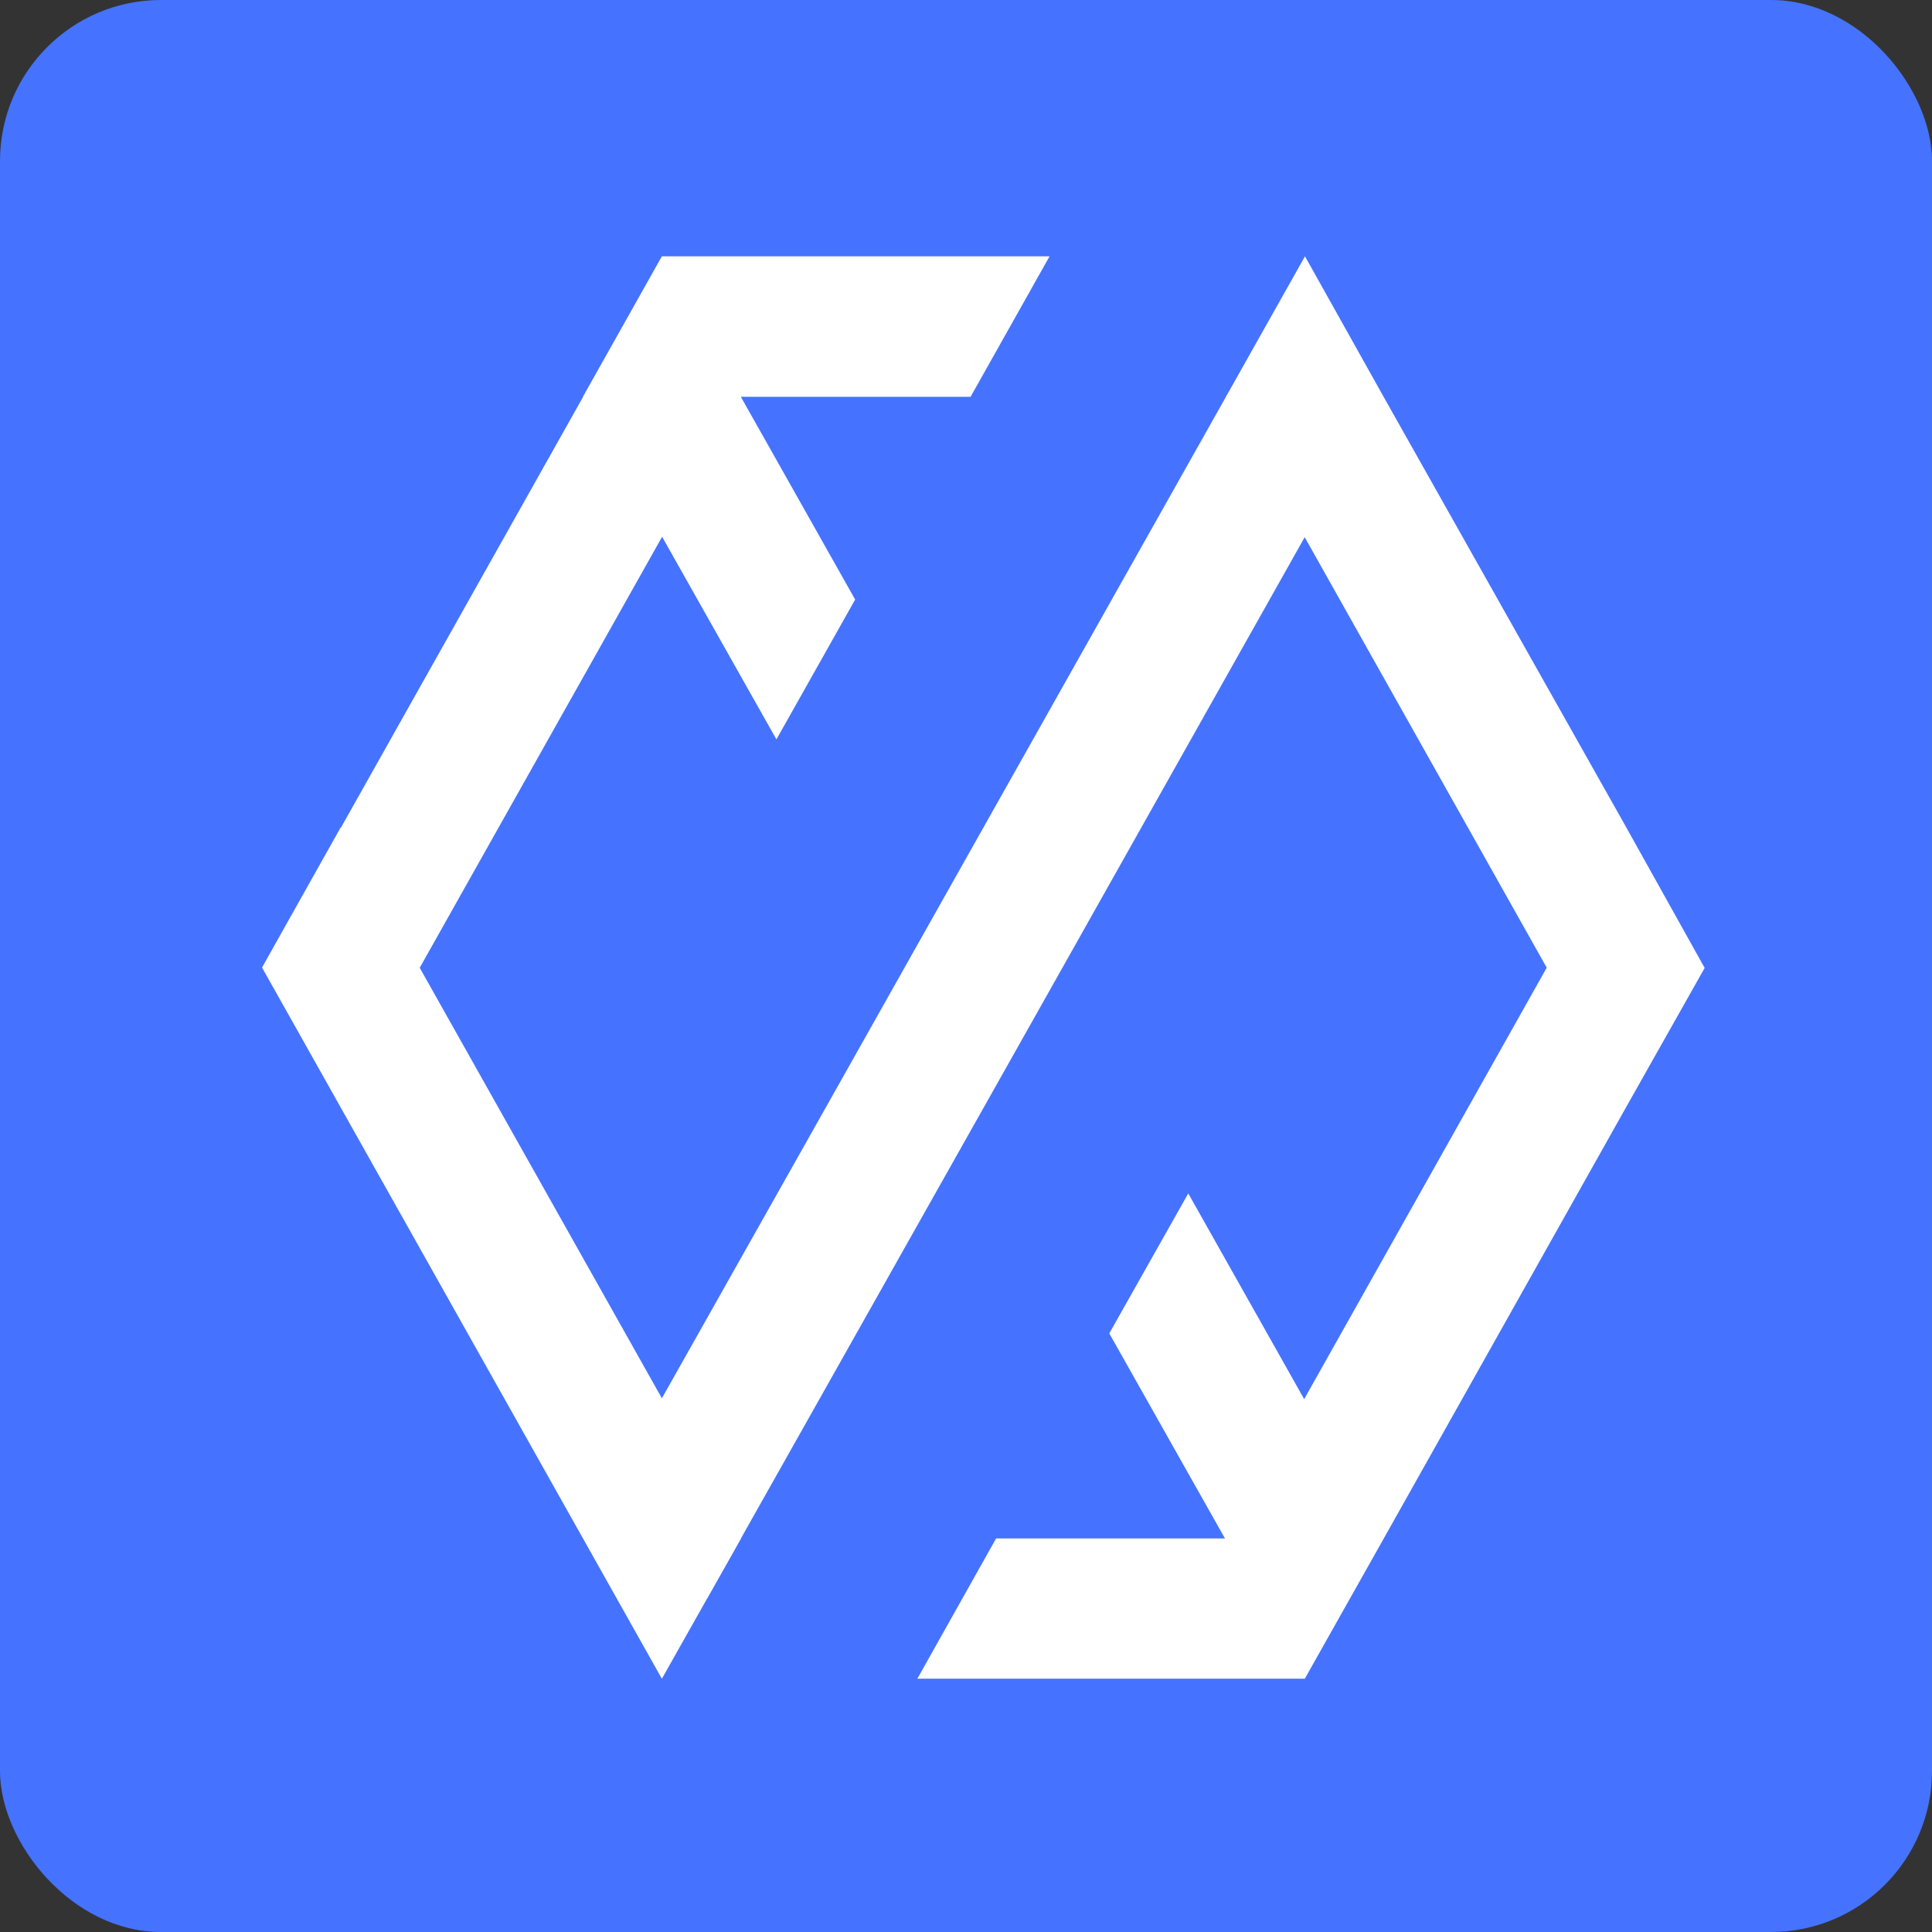 <svg width="24" height="24" viewBox="0 0 24 24" fill="none" xmlns="http://www.w3.org/2000/svg">
<rect x="0" y="0" width="24" height="24" fill="#333333" stroke="none"/>
<rect width="24" height="24" rx="2" fill="#4573FF"/>
<path d="M13.78 16.564L15.474 19.567L16.293 19.048L16.58 18.053L14.761 14.825L13.78 16.564Z" fill="white"/>
<path d="M8.298 4.67L7.499 5.381L9.645 9.185L10.623 7.448L8.664 3.973L8.298 4.67Z" fill="white"/>
<path d="M10.141 13.966L7.756 18.197L8.054 19.323L8.786 19.853L12.225 13.749L13.206 12.007L17.011 5.245L16.379 4.345L16.165 4.031L15.239 4.912L10.141 13.966Z" fill="white"/>
<path d="M8.222 3.184L7.241 4.929H7.244L4.236 10.28L4.233 10.277L3.255 12.019L8.222 20.854L9.203 19.114L5.214 12.022L9.203 4.929H12.057L13.038 3.184H8.222Z" fill="white"/>
<path d="M15.228 4.931L19.214 12.021L15.228 19.111H12.374L11.396 20.853H16.209L17.19 19.111L20.195 13.763L21.176 12.024L20.198 10.271L17.187 4.928L16.211 3.184L15.228 4.931Z" fill="white"/>
</svg>
